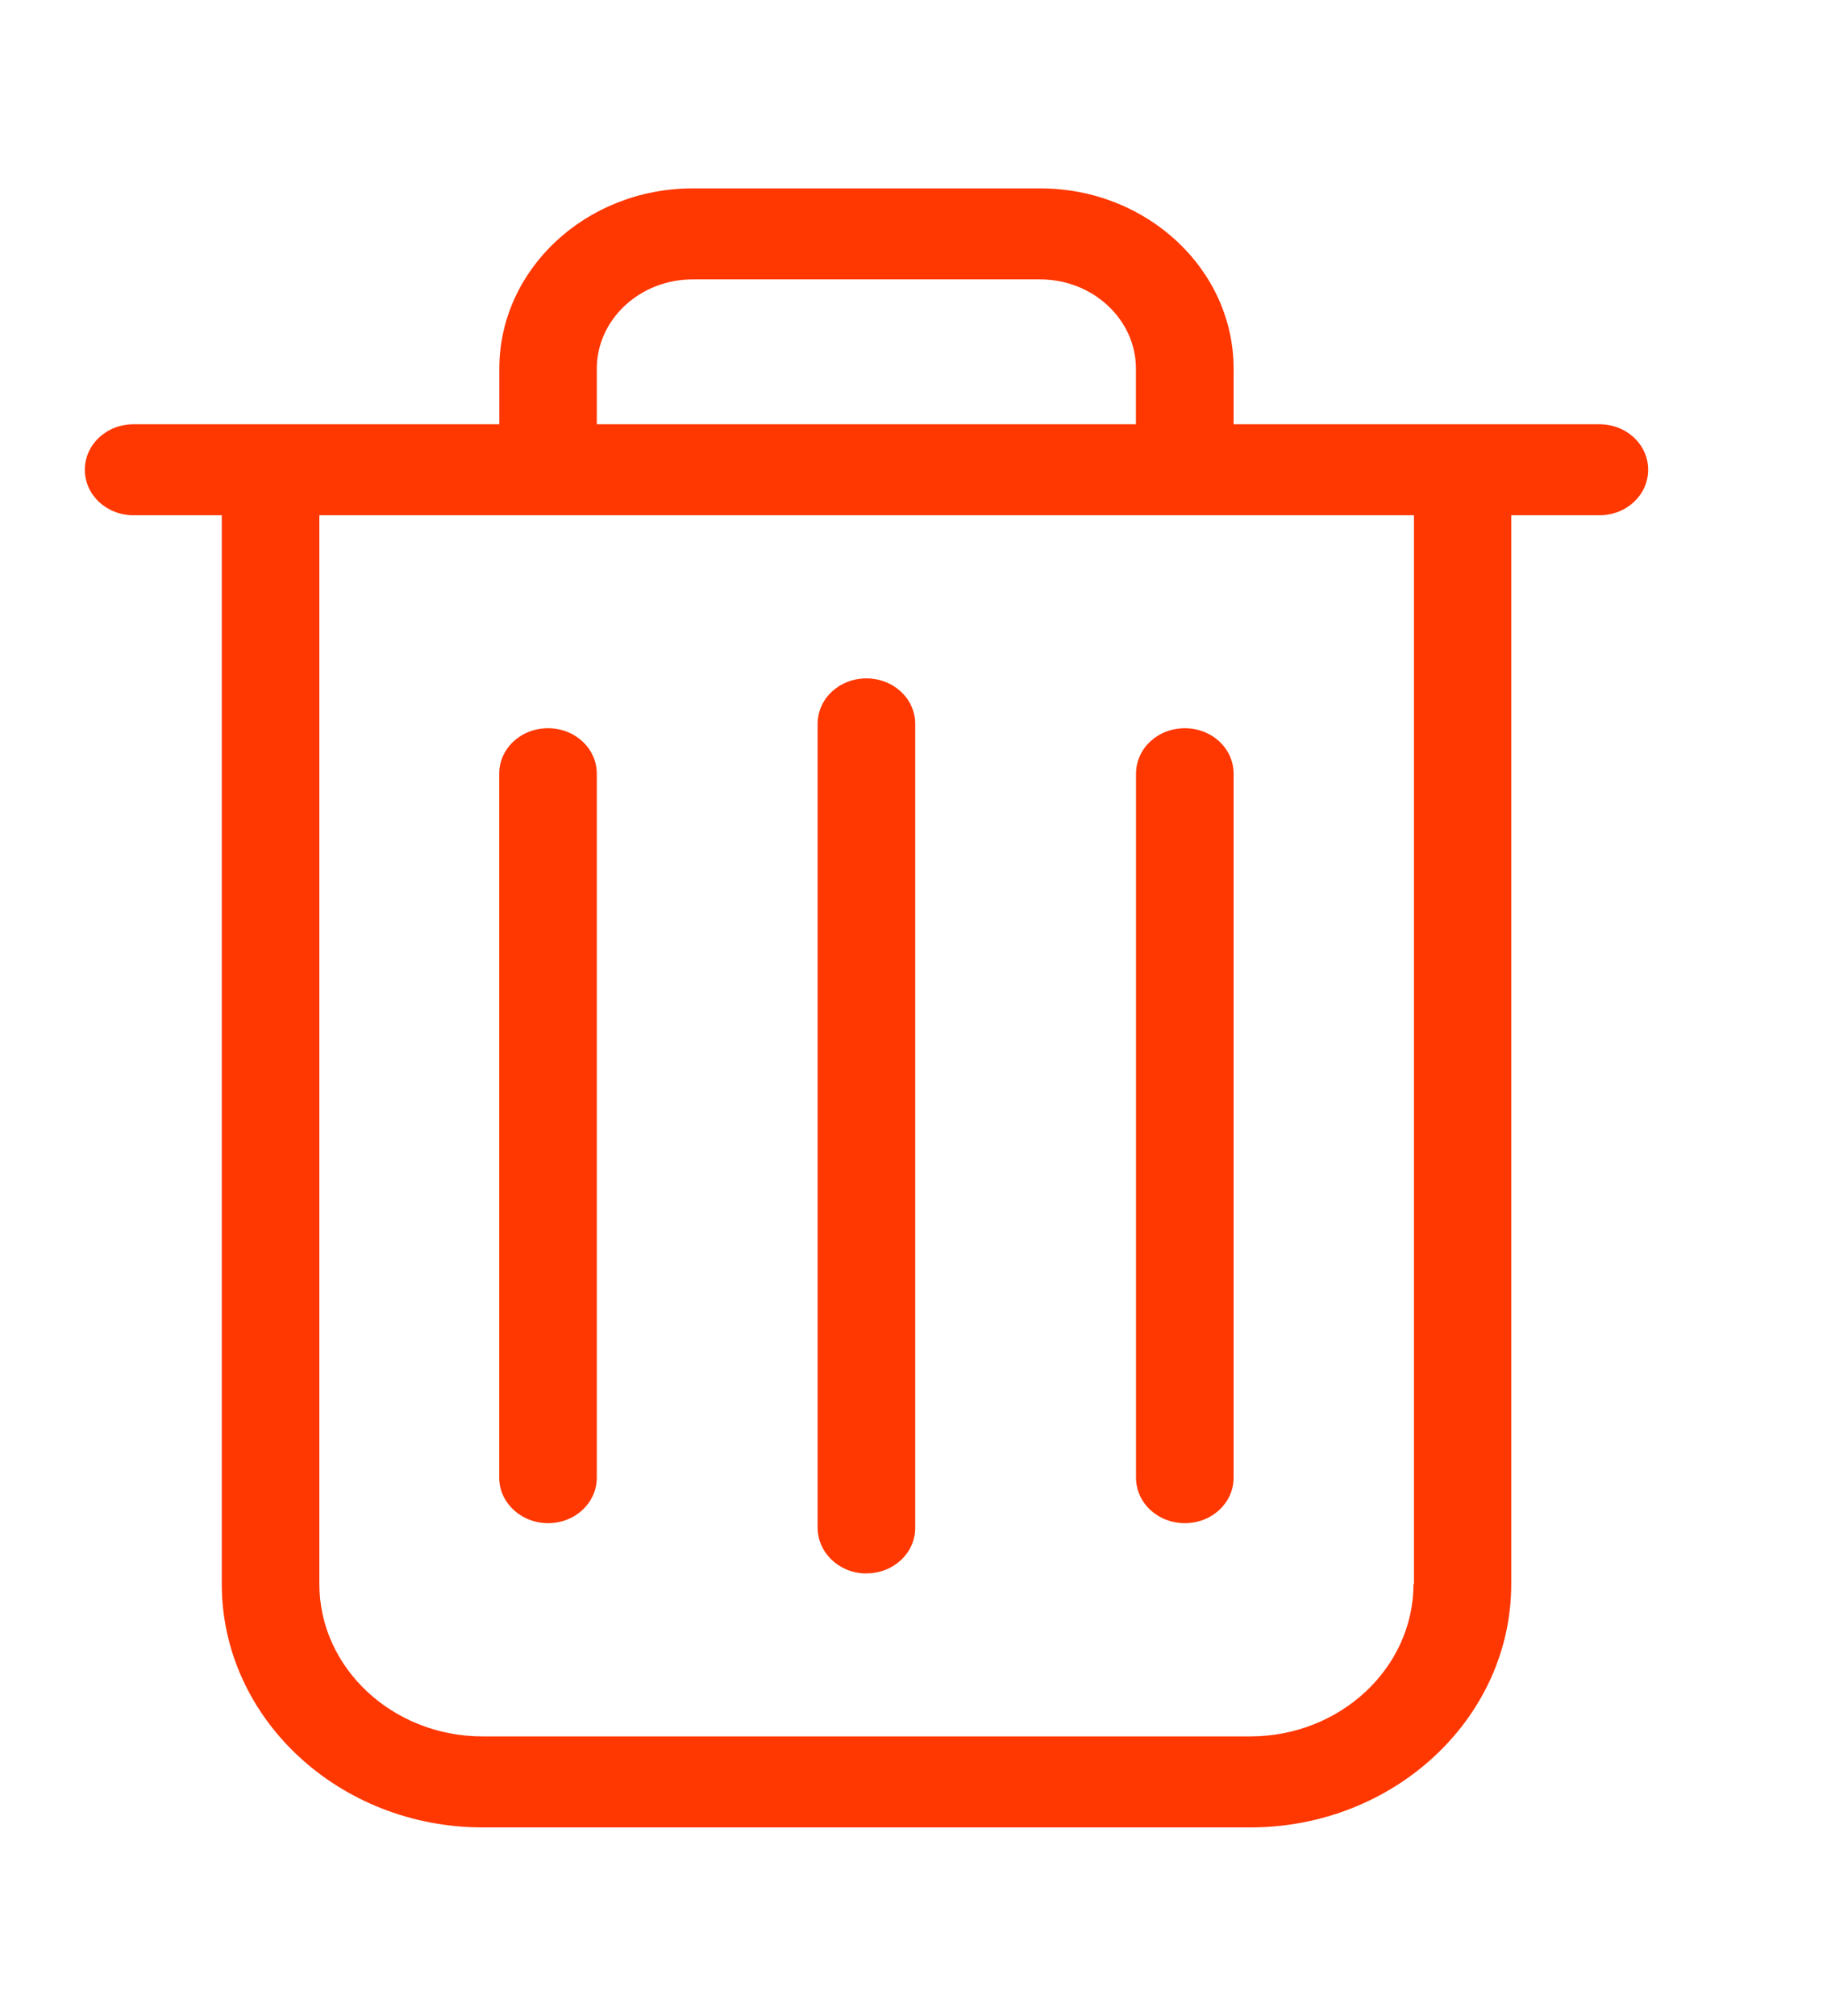 <svg width="19.4" height="21.4" xmlns="http://www.w3.org/2000/svg">

 <g>
  <title>background</title>
  <rect fill="none" id="canvas_background" height="23.4" width="21.4" y="-1" x="-1"/>
 </g>
 <g>
  <title>Layer 1</title>
  <g id="svg_1">
   <g id="svg_2">
    <path fill="#ff3700" id="svg_3" d="m16.982,4.504l-3.883,0l0,-0.59c0,-1.055 -0.921,-1.914 -2.053,-1.914l-3.691,0c-1.132,0 -2.053,0.859 -2.053,1.914l0,0.59l-3.883,0c-0.288,0 -0.518,0.215 -0.518,0.483s0.23,0.483 0.518,0.483l0.936,0l0,11.347c0,1.424 1.243,2.583 2.771,2.583l8.15,0c1.527,0 2.771,-1.159 2.771,-2.583l0,-11.347l0.936,0c0.288,0 0.518,-0.215 0.518,-0.483s-0.23,-0.483 -0.518,-0.483zm-10.645,-0.59c0,-0.522 0.457,-0.948 1.017,-0.948l3.691,0c0.56,0 1.017,0.426 1.017,0.948l0,0.59l-5.725,0l0,-0.59zm8.672,12.903c0,0.891 -0.779,1.617 -1.734,1.617l-8.15,0c-0.955,0 -1.734,-0.726 -1.734,-1.617l0,-11.347l11.623,0l0,11.347l-0.004,0z"/>
    <path fill="#ff3700" id="svg_4" d="m9.2,16.703c0.288,0 0.518,-0.215 0.518,-0.483l0,-8.535c0,-0.268 -0.23,-0.483 -0.518,-0.483s-0.518,0.215 -0.518,0.483l0,8.532c0,0.268 0.23,0.487 0.518,0.487z"/>
    <path fill="#ff3700" id="svg_5" d="m5.819,16.17c0.288,0 0.518,-0.215 0.518,-0.483l0,-7.473c0,-0.268 -0.23,-0.483 -0.518,-0.483s-0.518,0.215 -0.518,0.483l0,7.473c0,0.268 0.234,0.483 0.518,0.483z"/>
    <path fill="#ff3700" id="svg_6" d="m12.581,16.17c0.288,0 0.518,-0.215 0.518,-0.483l0,-7.473c0,-0.268 -0.23,-0.483 -0.518,-0.483s-0.518,0.215 -0.518,0.483l0,7.473c0,0.268 0.23,0.483 0.518,0.483z"/>
   </g>
  </g>
  <g id="svg_7"/>
  <g id="svg_8"/>
  <g id="svg_9"/>
  <g id="svg_10"/>
  <g id="svg_11"/>
  <g id="svg_12"/>
  <g id="svg_13"/>
  <g id="svg_14"/>
  <g id="svg_15"/>
  <g id="svg_16"/>
  <g id="svg_17"/>
  <g id="svg_18"/>
  <g id="svg_19"/>
  <g id="svg_20"/>
  <g id="svg_21"/>
 </g>
</svg>
